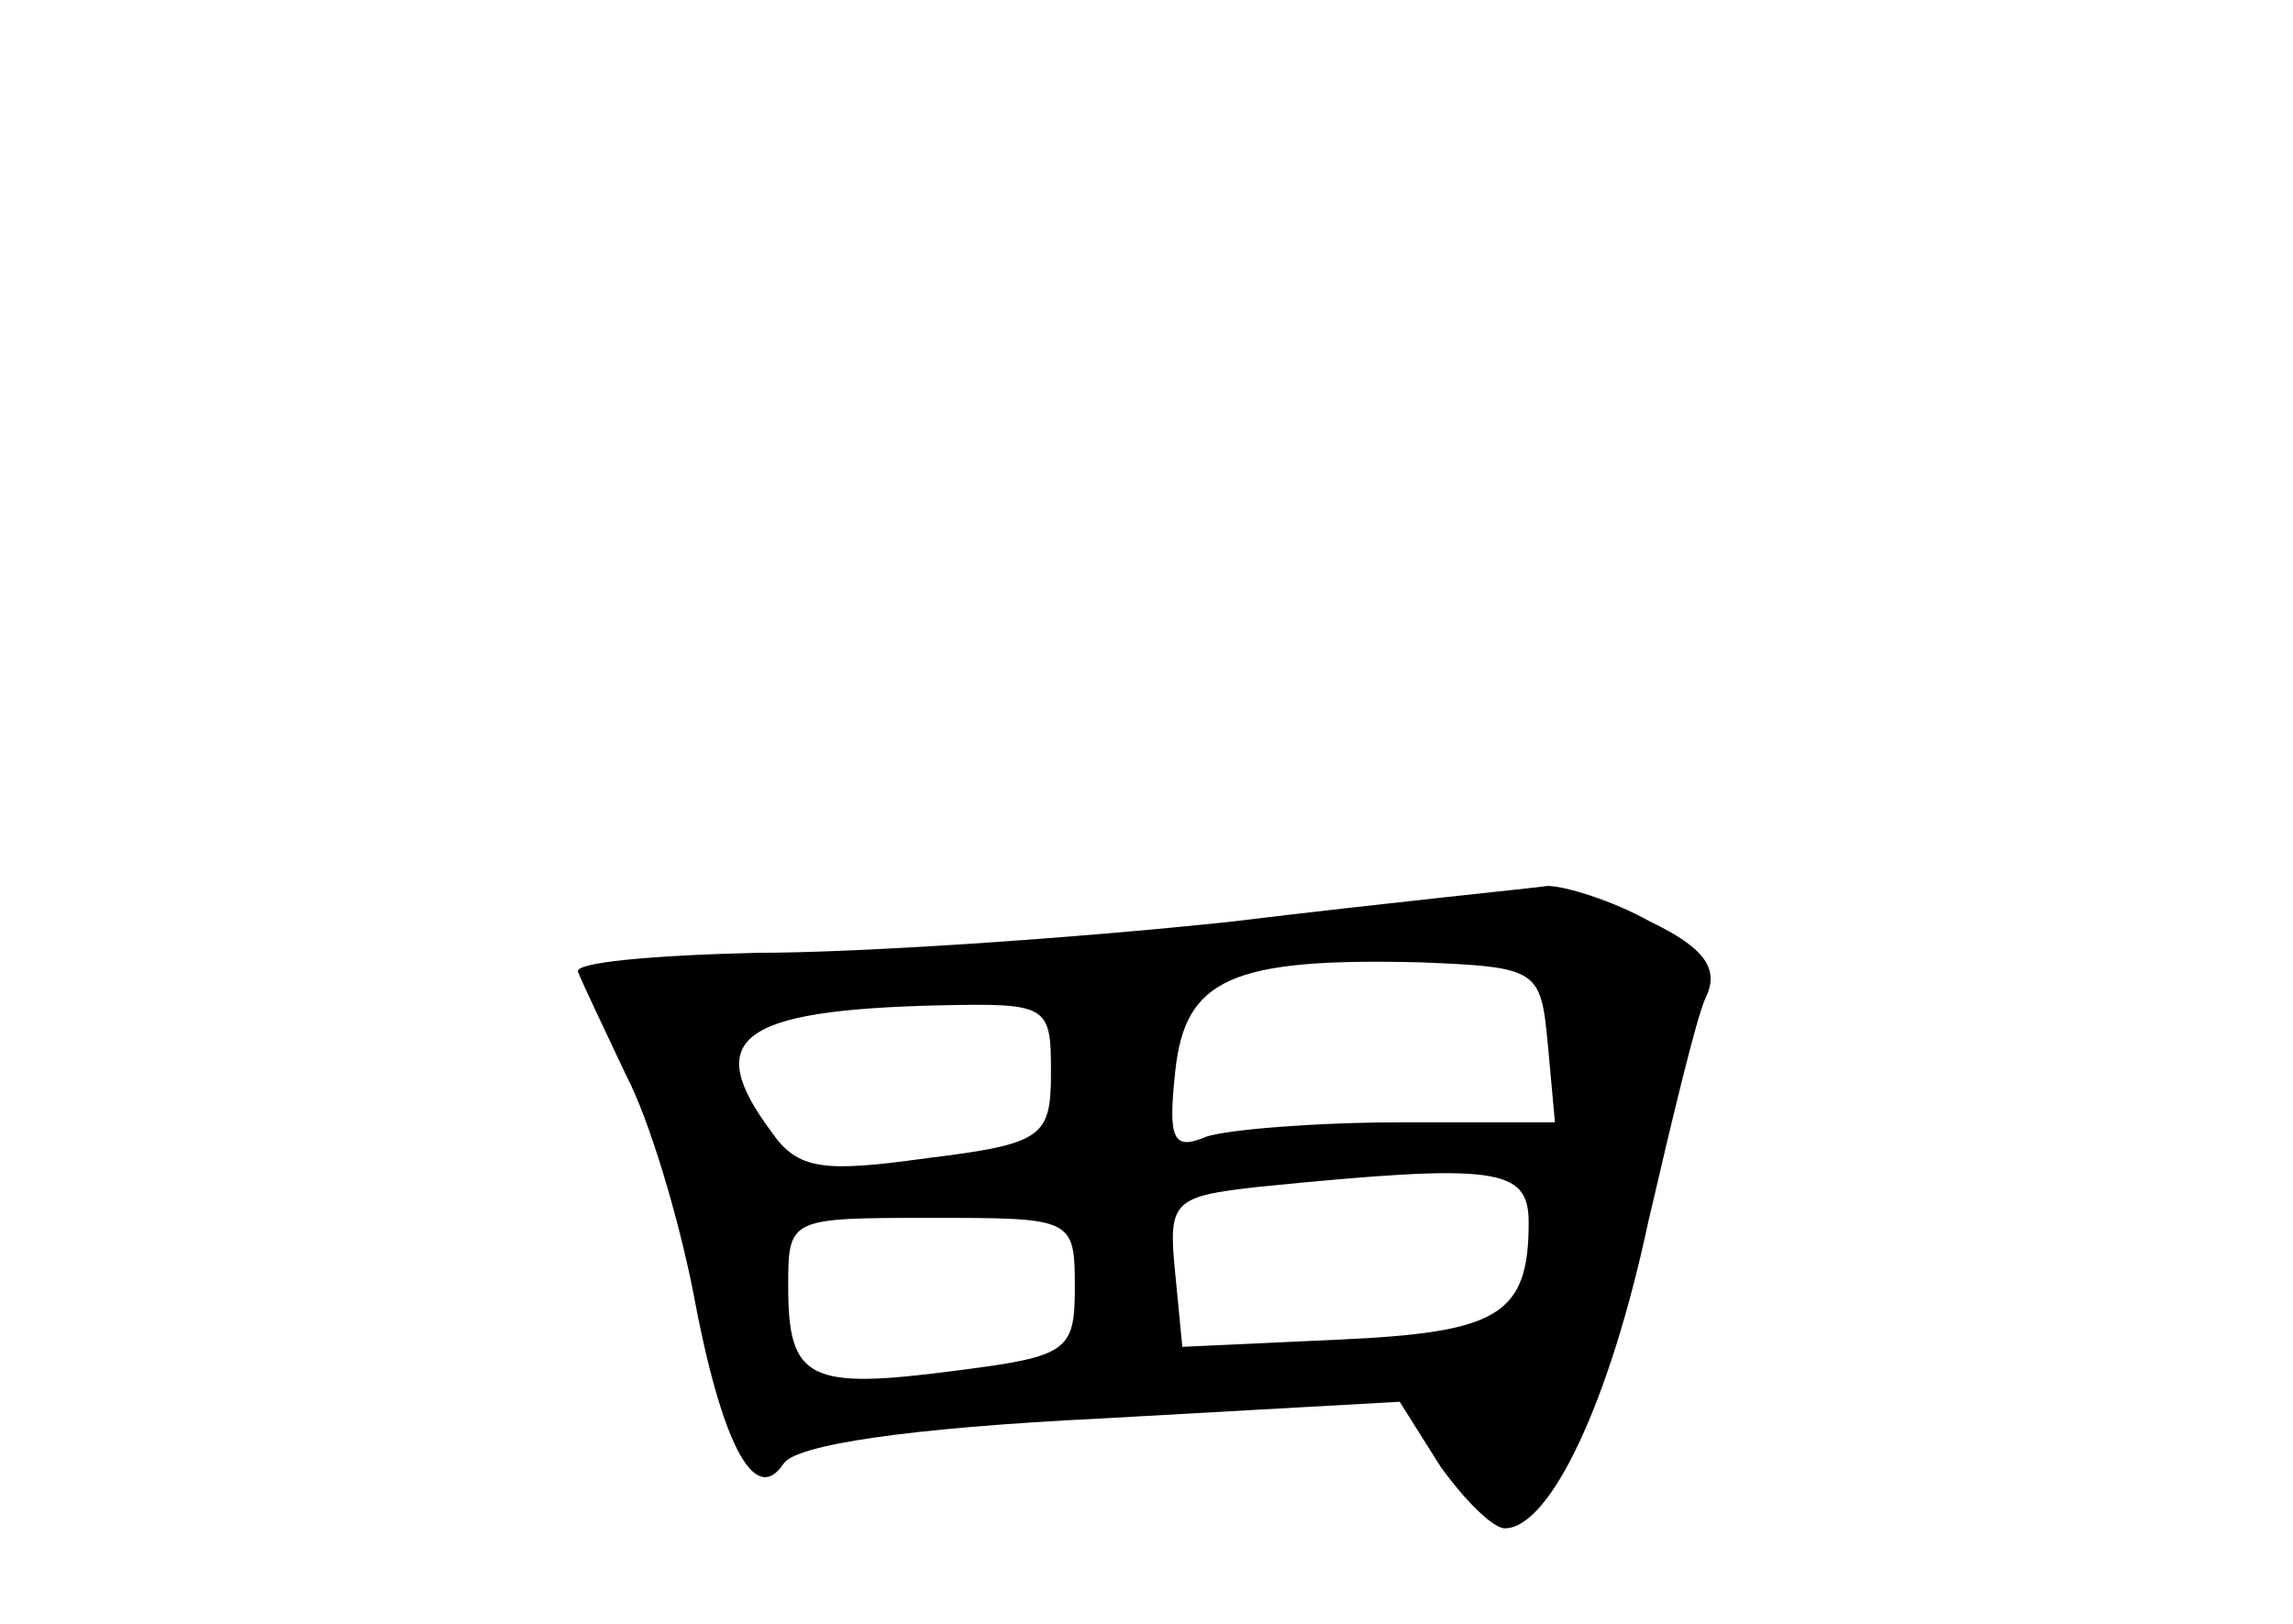 <?xml version="1.0" standalone="no"?>
<!DOCTYPE svg PUBLIC "-//W3C//DTD SVG 20010904//EN"
 "http://www.w3.org/TR/2001/REC-SVG-20010904/DTD/svg10.dtd">
<svg version="1.0" xmlns="http://www.w3.org/2000/svg"
 width="96pt" height="68pt" viewBox="0 0 96 68"
 preserveAspectRatio="xMidYMid meet">
<g transform="translate(0,68) scale(0.1,-0.1)"
fill="#000000" stroke="none">
<path d="M515 294 c-66 -7 -155 -13 -198 -13 -43 -1 -77 -4 -75 -8 2 -5 11
-24 20 -43 10 -19 22 -60 28 -90 12 -65 26 -91 38 -73 5 8 52 15 133 19 l125
7 17 -27 c10 -14 22 -26 27 -26 19 0 44 53 60 128 10 43 20 85 24 94 6 12 0
21 -23 32 -16 9 -36 15 -43 15 -7 -1 -67 -7 -133 -15z m133 -51 l3 -33 -65 0
c-35 0 -72 -3 -81 -6 -14 -6 -16 -1 -13 27 4 39 23 48 103 46 49 -2 50 -3 53
-34z m-208 -12 c0 -27 -3 -30 -52 -36 -43 -6 -54 -5 -65 11 -29 39 -14 51 70
53 46 1 47 0 47 -28z m200 -63 c0 -39 -13 -46 -80 -49 l-65 -3 -3 31 c-3 30
-1 32 35 36 100 10 113 8 113 -15z m-190 -27 c0 -27 -3 -29 -50 -35 -61 -8
-70 -4 -70 35 0 29 0 29 60 29 59 0 60 0 60 -29z"/>
</g>
</svg>
